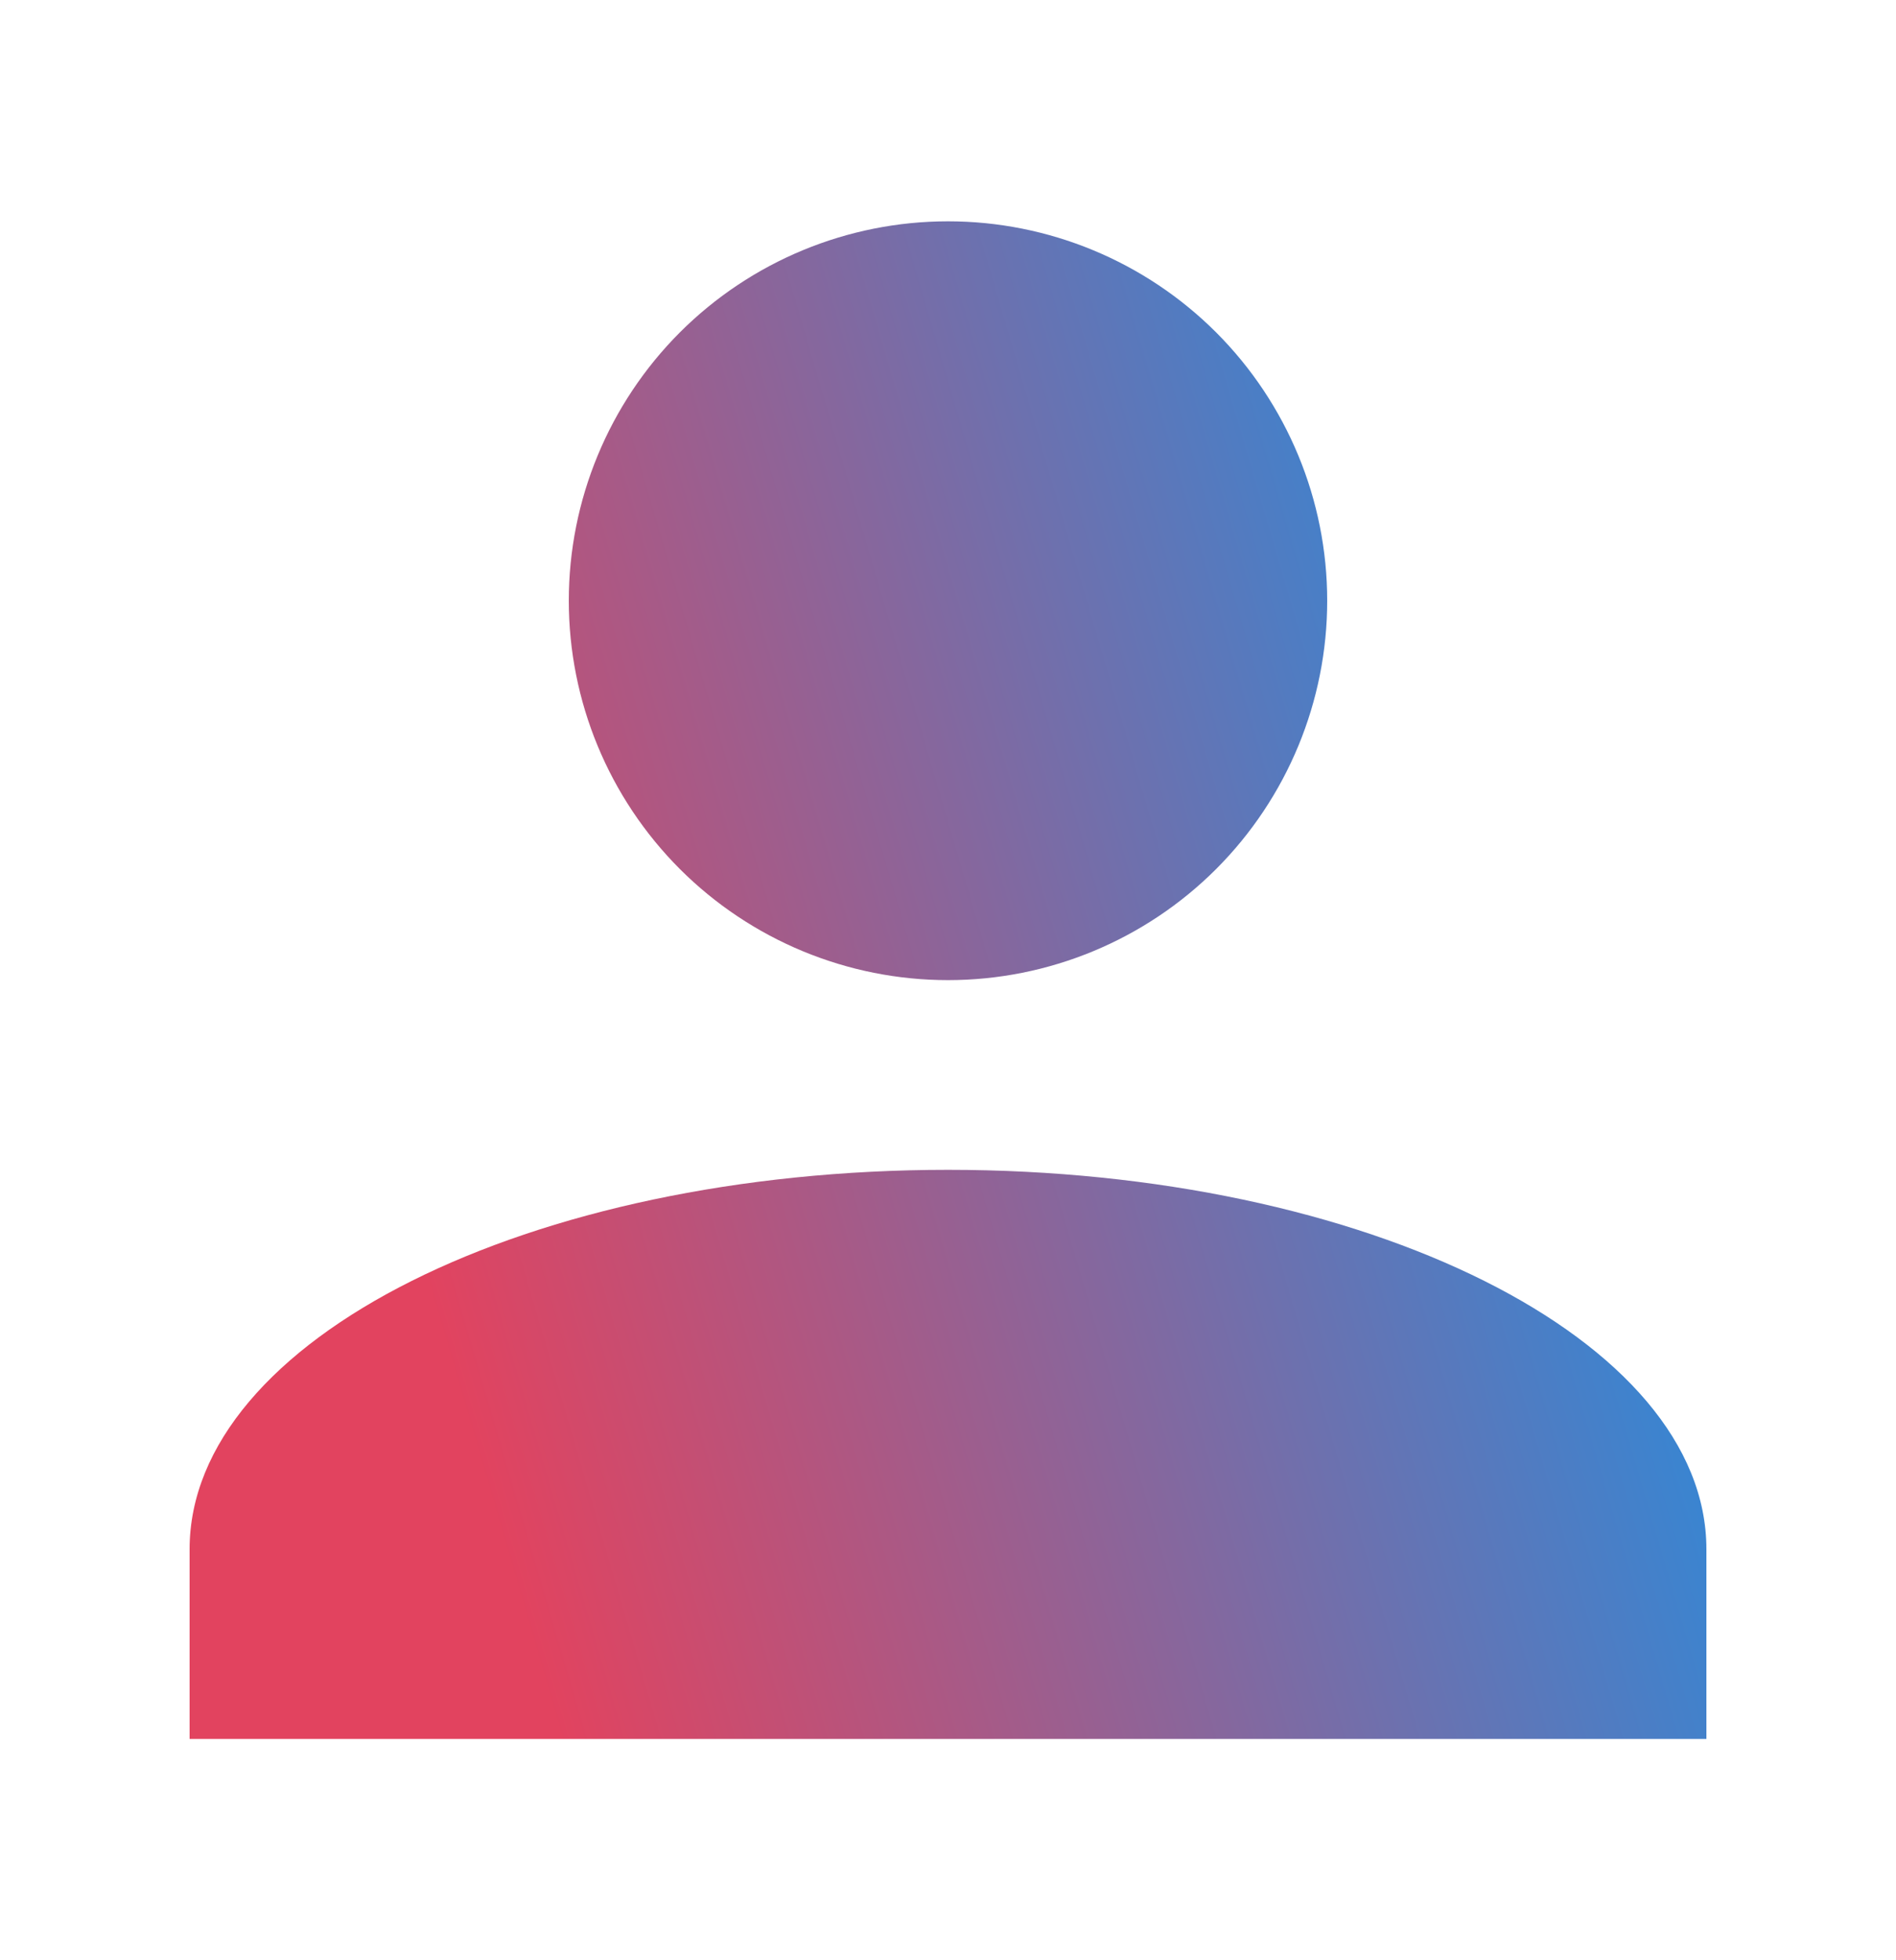 <svg width="30" height="31" viewBox="0 0 30 31" fill="none" xmlns="http://www.w3.org/2000/svg">
<path d="M15 3.5C16.591 3.5 18.117 4.132 19.243 5.257C20.368 6.383 21 7.909 21 9.5C21 11.091 20.368 12.617 19.243 13.743C18.117 14.868 16.591 15.5 15 15.5C13.409 15.5 11.883 14.868 10.757 13.743C9.632 12.617 9 11.091 9 9.5C9 7.909 9.632 6.383 10.757 5.257C11.883 4.132 13.409 3.5 15 3.5ZM15 18.5C21.63 18.5 27 21.185 27 24.5V27.5H3V24.5C3 21.185 8.37 18.5 15 18.5Z" fill="url(#paint0_linear_2758_11895)"/>
<defs>
<linearGradient id="paint0_linear_2758_11895" x1="27" y1="7.5" x2="4.898" y2="13.976" gradientUnits="userSpaceOnUse">
<stop stop-color="#1095ED"/>
<stop offset="1" stop-color="#E2435F"/>
</linearGradient>
</defs>
</svg>
